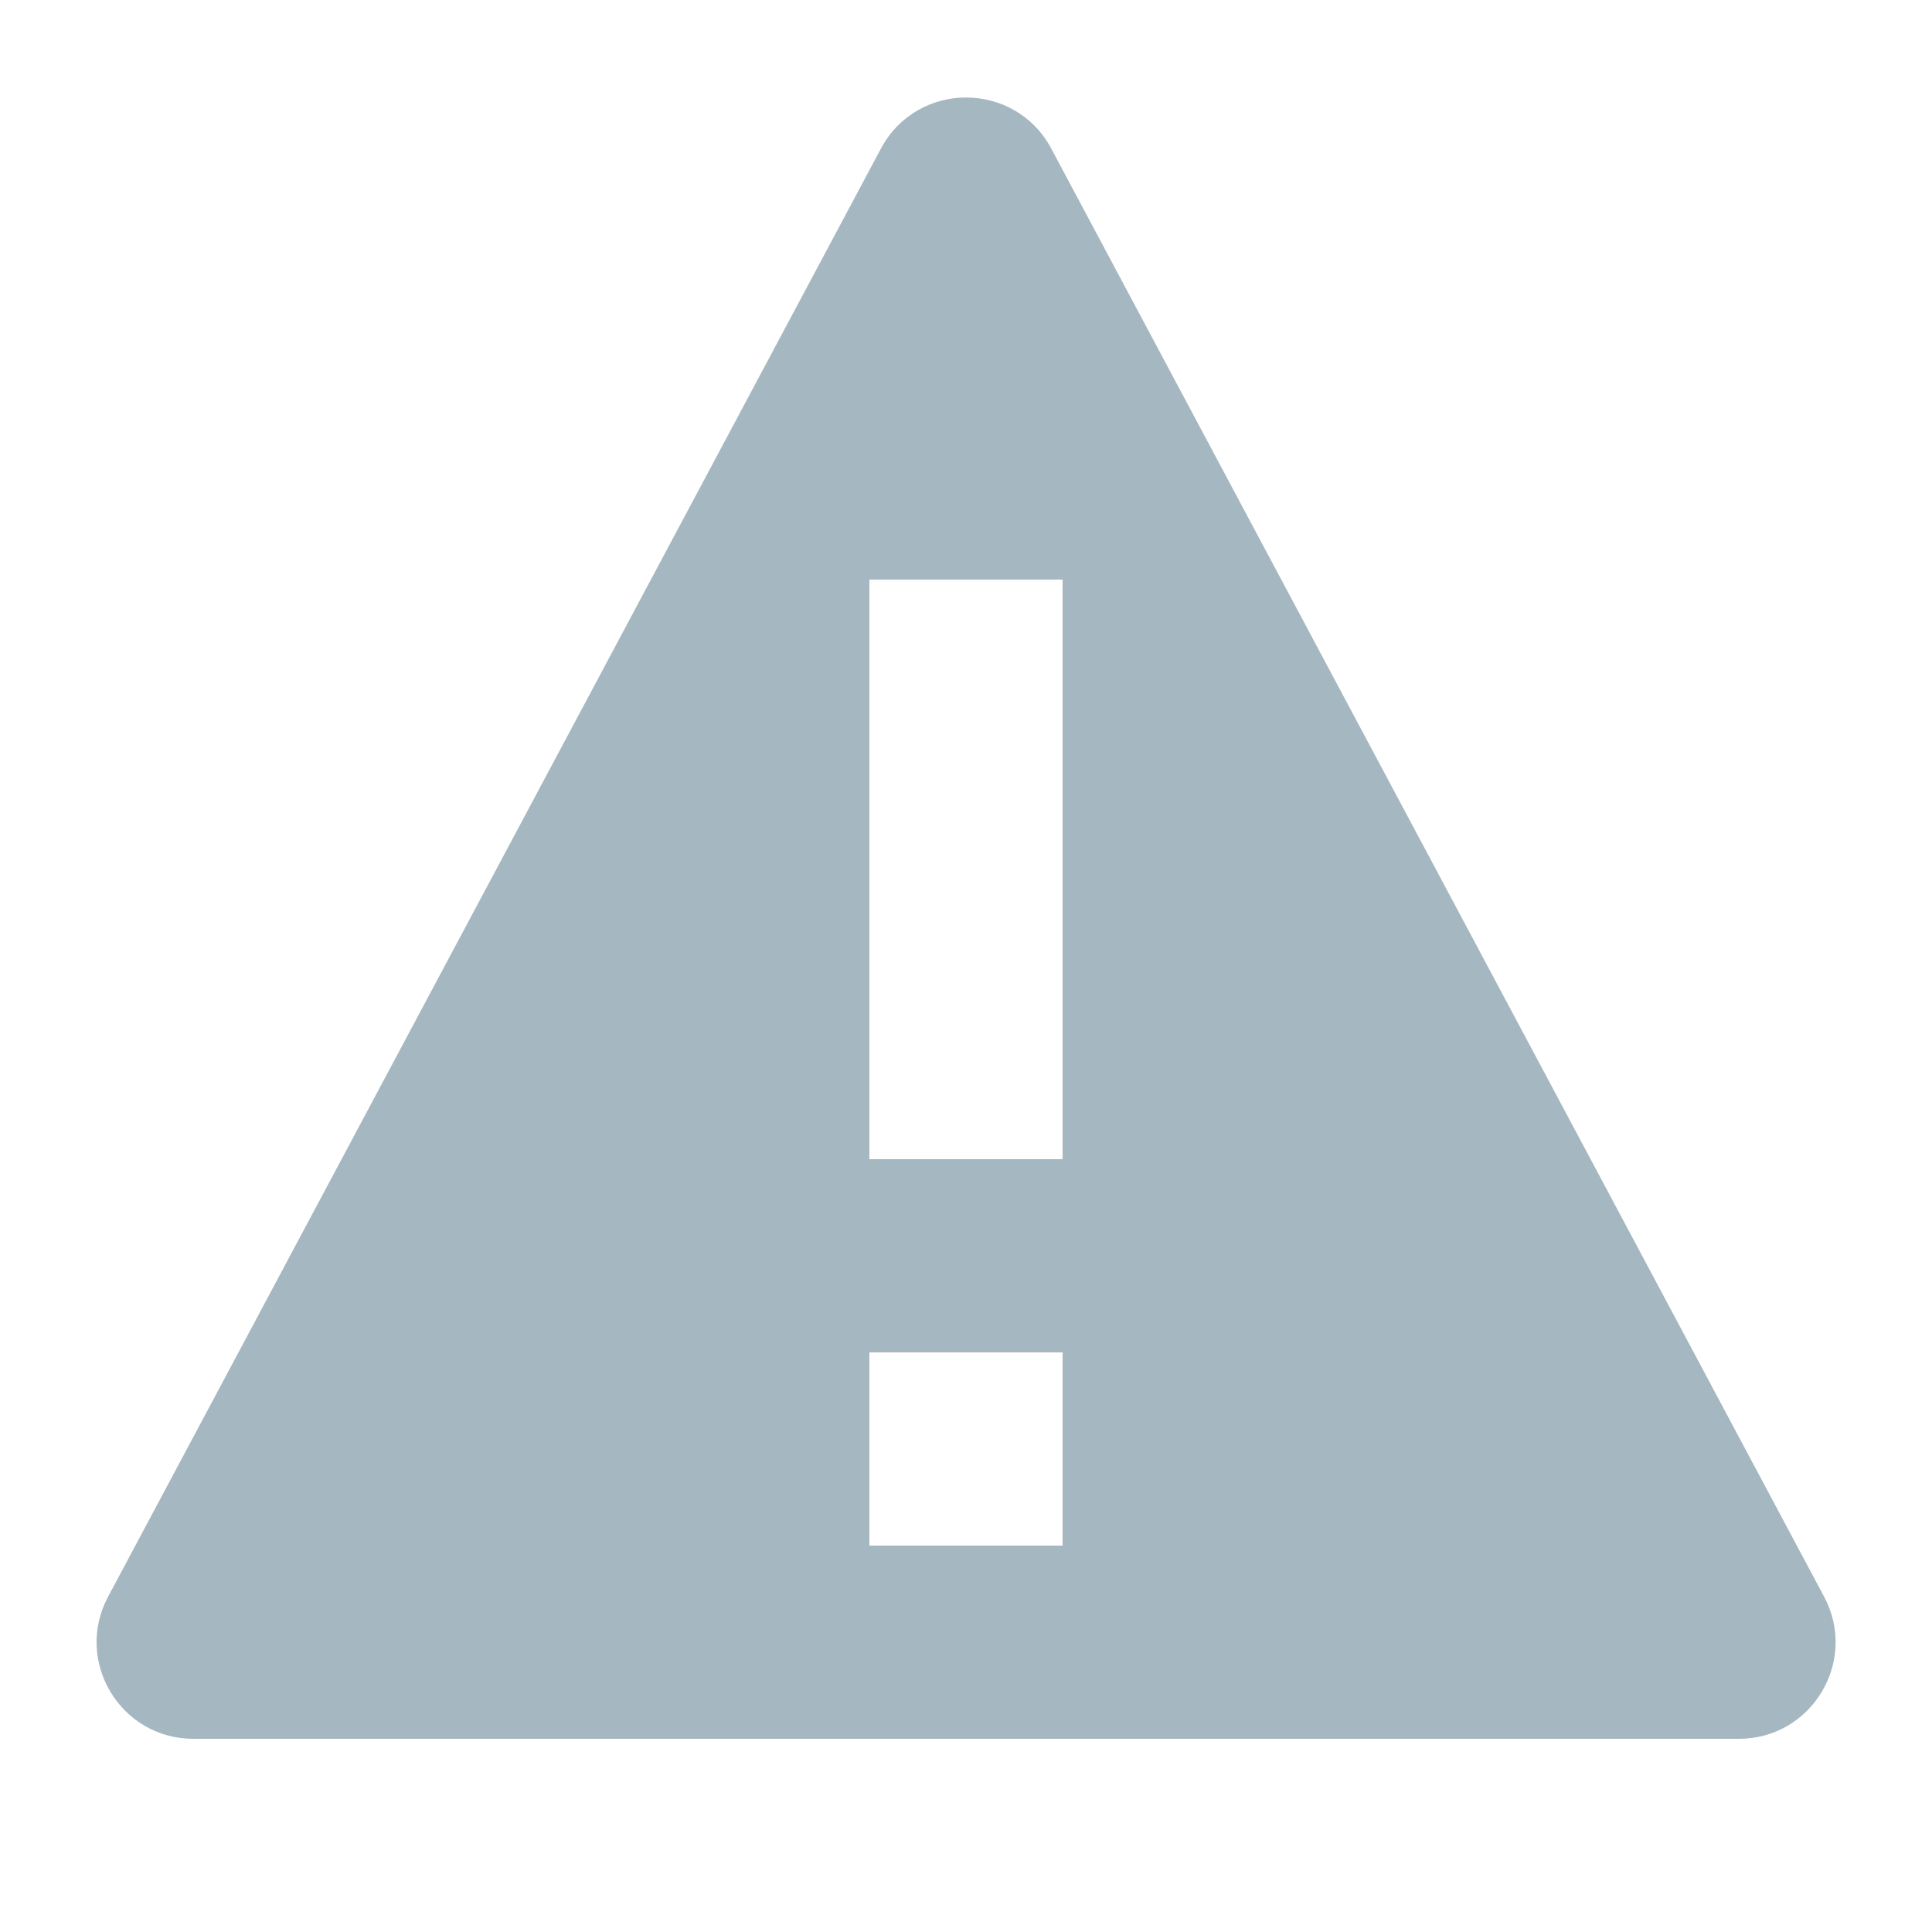 <svg width="20" height="20" viewBox="0 0 20 20" fill="none" xmlns="http://www.w3.org/2000/svg">
<path fill-rule="evenodd" clip-rule="evenodd" d="M9.119 1.539C9.495 0.833 10.507 0.833 10.883 1.539L18.883 16.529C19.239 17.195 18.756 18 18.001 18L2.001 18C1.246 18 0.763 17.195 1.119 16.529L9.119 1.539ZM11 12L9 12L9 6L11 6L11 12ZM9 16L11 16L11 14L9 14L9 16Z" fill="#A5B7C0" class="primary"/>
</svg>
